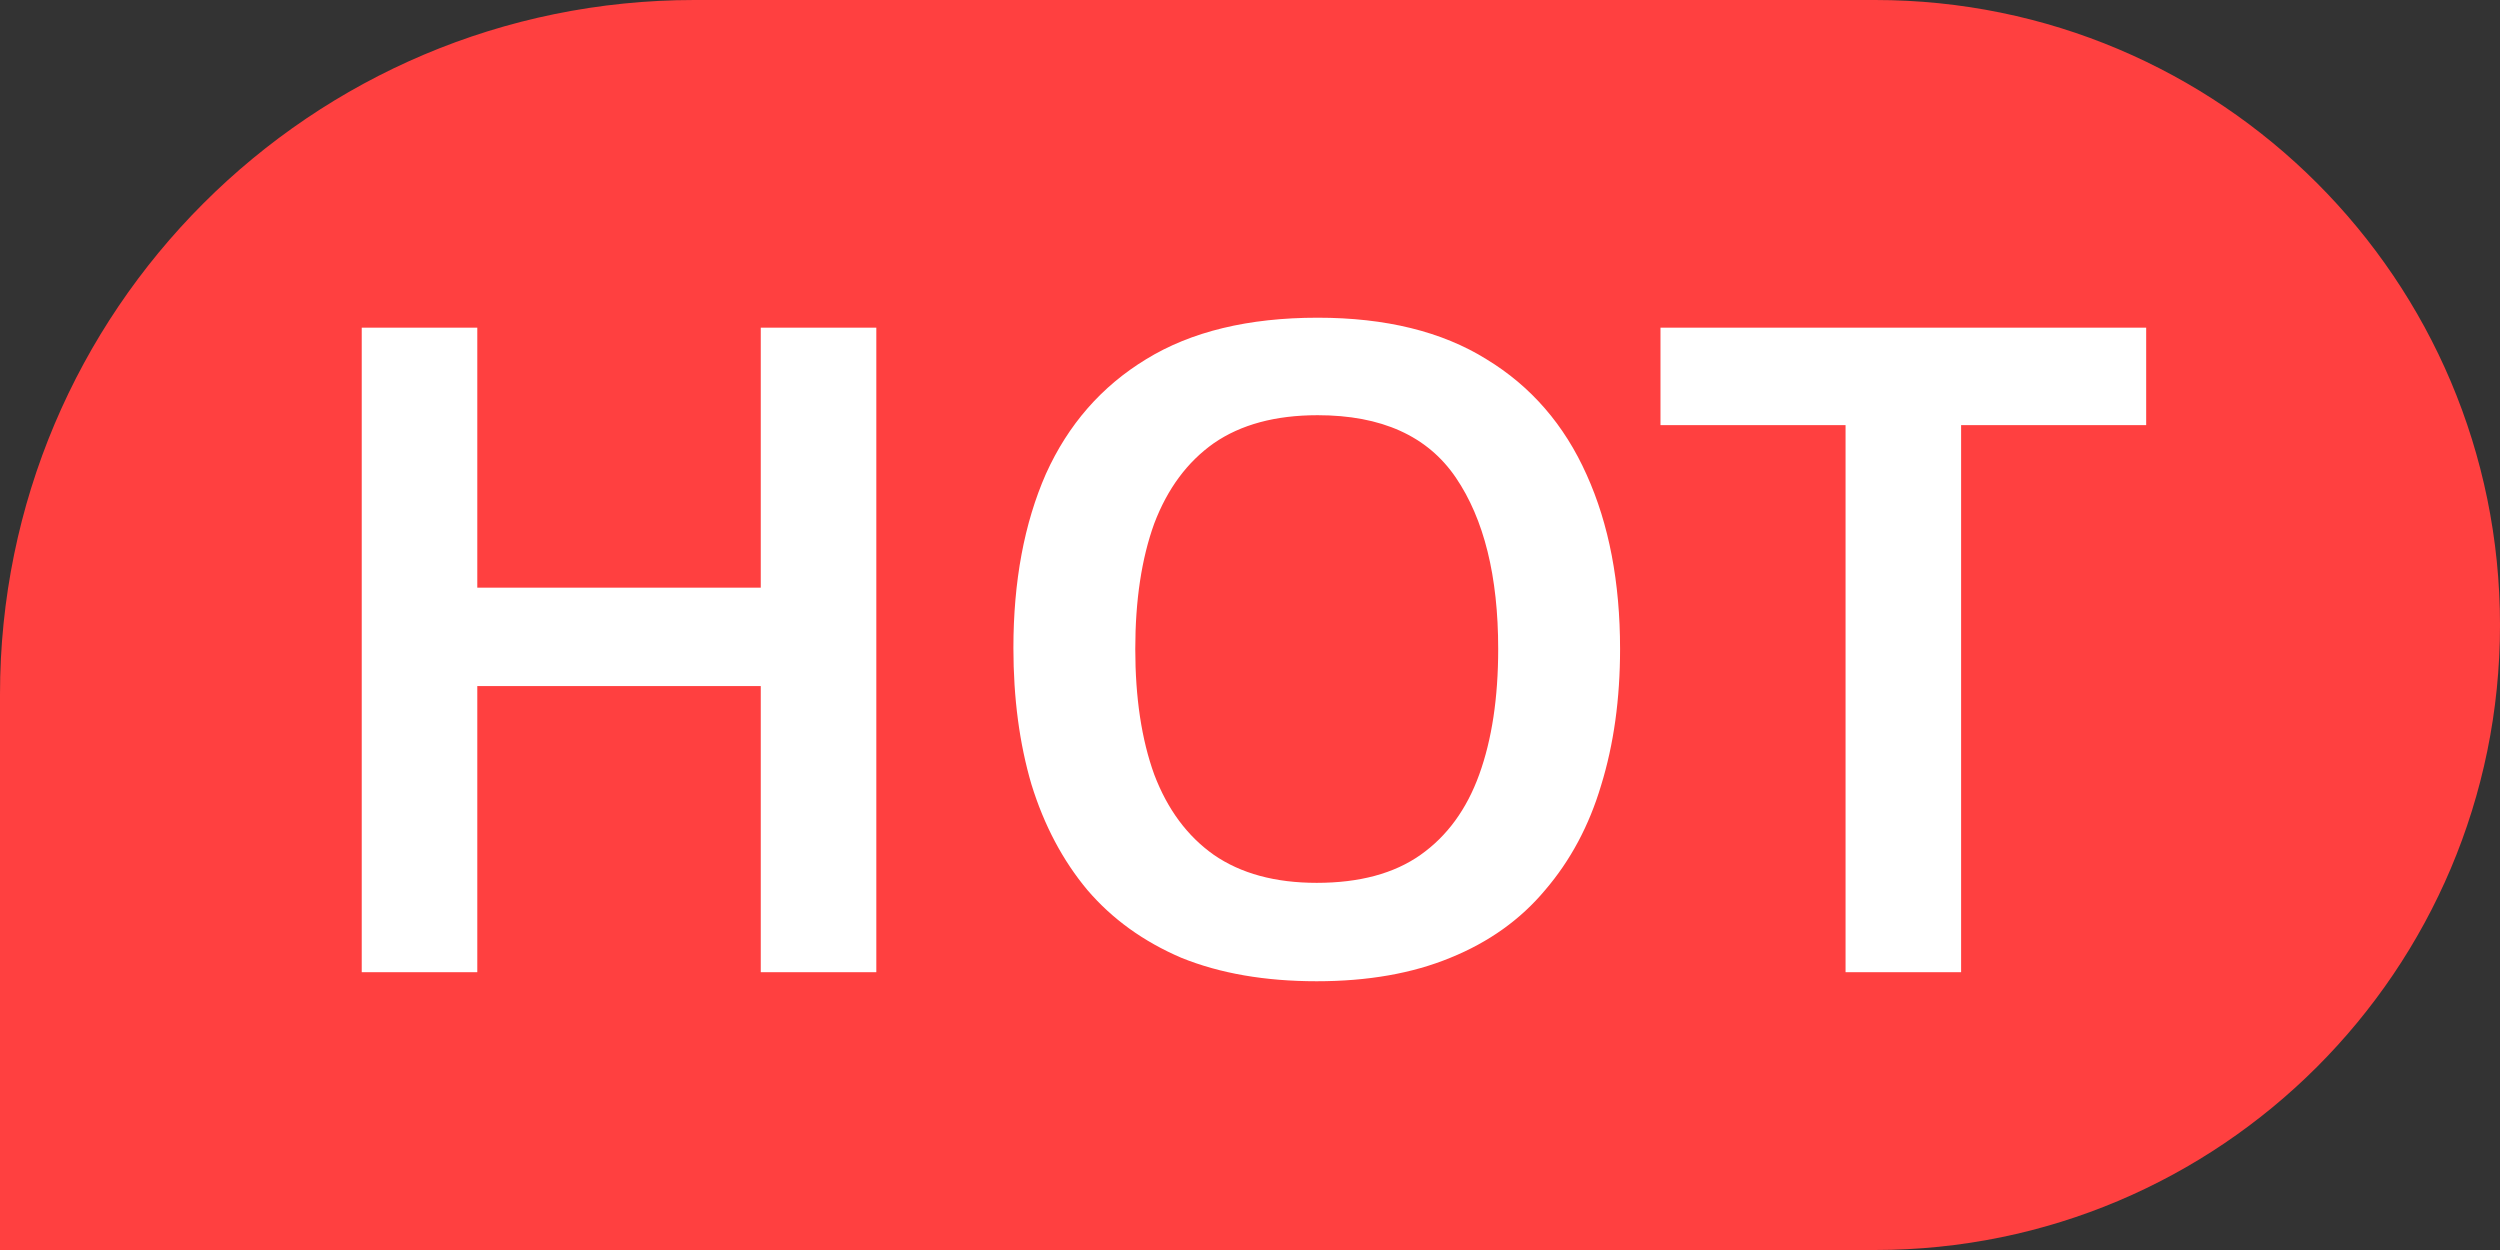 <svg width="36" height="18" viewBox="0 0 36 18" fill="none" xmlns="http://www.w3.org/2000/svg">
<rect x="0" y="0" width="36" height="18" fill="#333333" stroke="none"/>
<path d="M0 10C0 4.477 4.477 0 10 0H27C31.971 0 36 4.029 36 9C36 13.971 31.971 18 27 18H0V10Z" fill="#FF4040"/>
<path d="M12.619 14H10.955V9.879H6.873V14H5.209V4.718H6.873V8.462H10.955V4.718H12.619V14ZM23.329 9.346C23.329 10.065 23.238 10.72 23.056 11.309C22.883 11.89 22.614 12.392 22.25 12.817C21.895 13.242 21.44 13.567 20.885 13.792C20.339 14.017 19.698 14.13 18.961 14.13C18.216 14.13 17.566 14.017 17.011 13.792C16.465 13.558 16.015 13.233 15.659 12.817C15.304 12.392 15.035 11.885 14.853 11.296C14.68 10.707 14.593 10.052 14.593 9.333C14.593 8.371 14.749 7.535 15.061 6.824C15.382 6.113 15.863 5.563 16.504 5.173C17.154 4.774 17.977 4.575 18.974 4.575C19.953 4.575 20.764 4.774 21.405 5.173C22.047 5.563 22.527 6.118 22.848 6.837C23.169 7.548 23.329 8.384 23.329 9.346ZM16.348 9.346C16.348 10.048 16.439 10.65 16.621 11.153C16.812 11.656 17.098 12.041 17.479 12.31C17.869 12.579 18.363 12.713 18.961 12.713C19.576 12.713 20.075 12.579 20.456 12.31C20.837 12.041 21.119 11.656 21.301 11.153C21.483 10.65 21.574 10.048 21.574 9.346C21.574 8.297 21.37 7.474 20.963 6.876C20.556 6.278 19.893 5.979 18.974 5.979C18.367 5.979 17.869 6.113 17.479 6.382C17.098 6.651 16.812 7.036 16.621 7.539C16.439 8.042 16.348 8.644 16.348 9.346ZM28.24 14H26.576V6.122H23.911V4.718H30.905V6.122H28.24V14Z" fill="white"/>
</svg>
